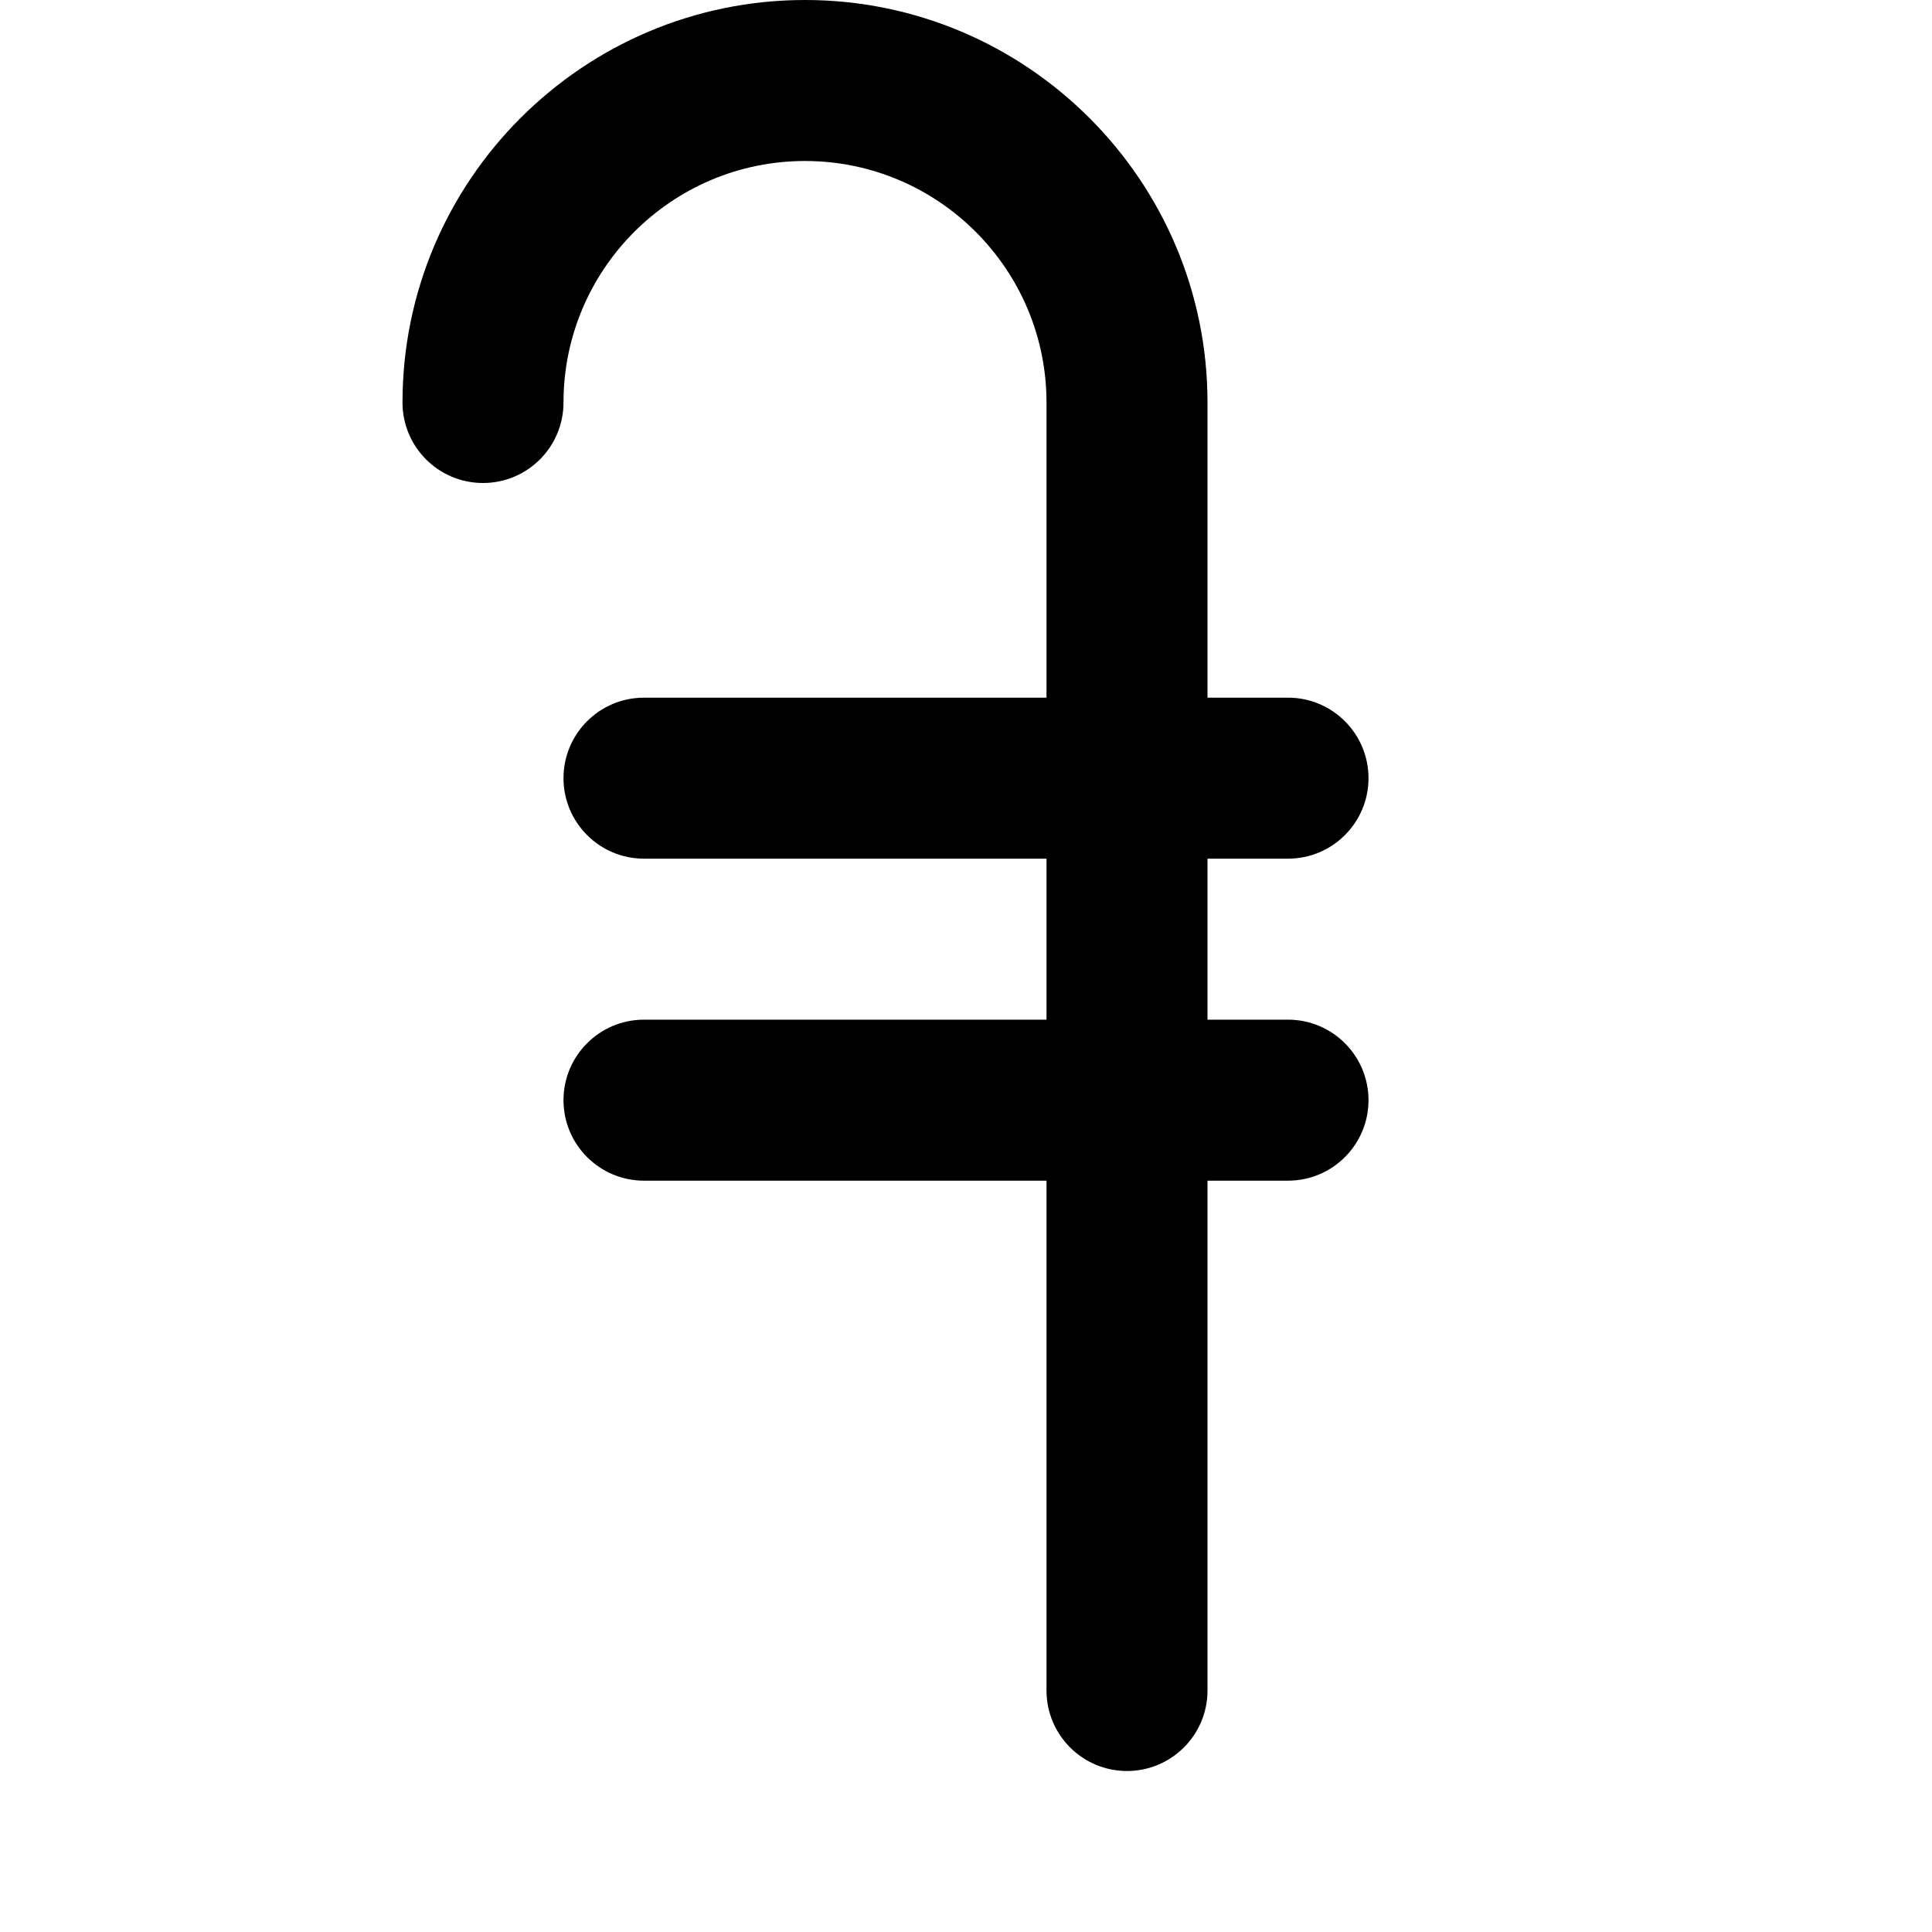 <svg xmlns="http://www.w3.org/2000/svg" xmlns:xlink="http://www.w3.org/1999/xlink" version="1.1" id="Layer_1" x="0px" y="0px" viewBox="0 0 360 360" style="enable-background:new 0 0 360 360;" xml:space="preserve">
<path fill='black' id="XMLID_352_" d="M240,190h-15v-30h15c8.284,0,15-6.716,15-15s-6.716-15-15-15h-15V75c0-41.355-33.645-75-75-75  S75,33.645,75,75c0,8.284,6.716,15,15,15s15-6.716,15-15c0-24.813,20.187-45,45-45s45,20.187,45,45v55h-75c-8.284,0-15,6.716-15,15  s6.716,15,15,15h75v30h-75c-8.284,0-15,6.716-15,15s6.716,15,15,15h75v95c0,8.284,6.716,15,15,15c8.284,0,15-6.716,15-15v-95h15  c8.284,0,15-6.716,15-15S248.284,190,240,190z"/>
<g>
</g>
<g>
</g>
<g>
</g>
<g>
</g>
<g>
</g>
<g>
</g>
<g>
</g>
<g>
</g>
<g>
</g>
<g>
</g>
<g>
</g>
<g>
</g>
<g>
</g>
<g>
</g>
<g>
</g>
</svg>